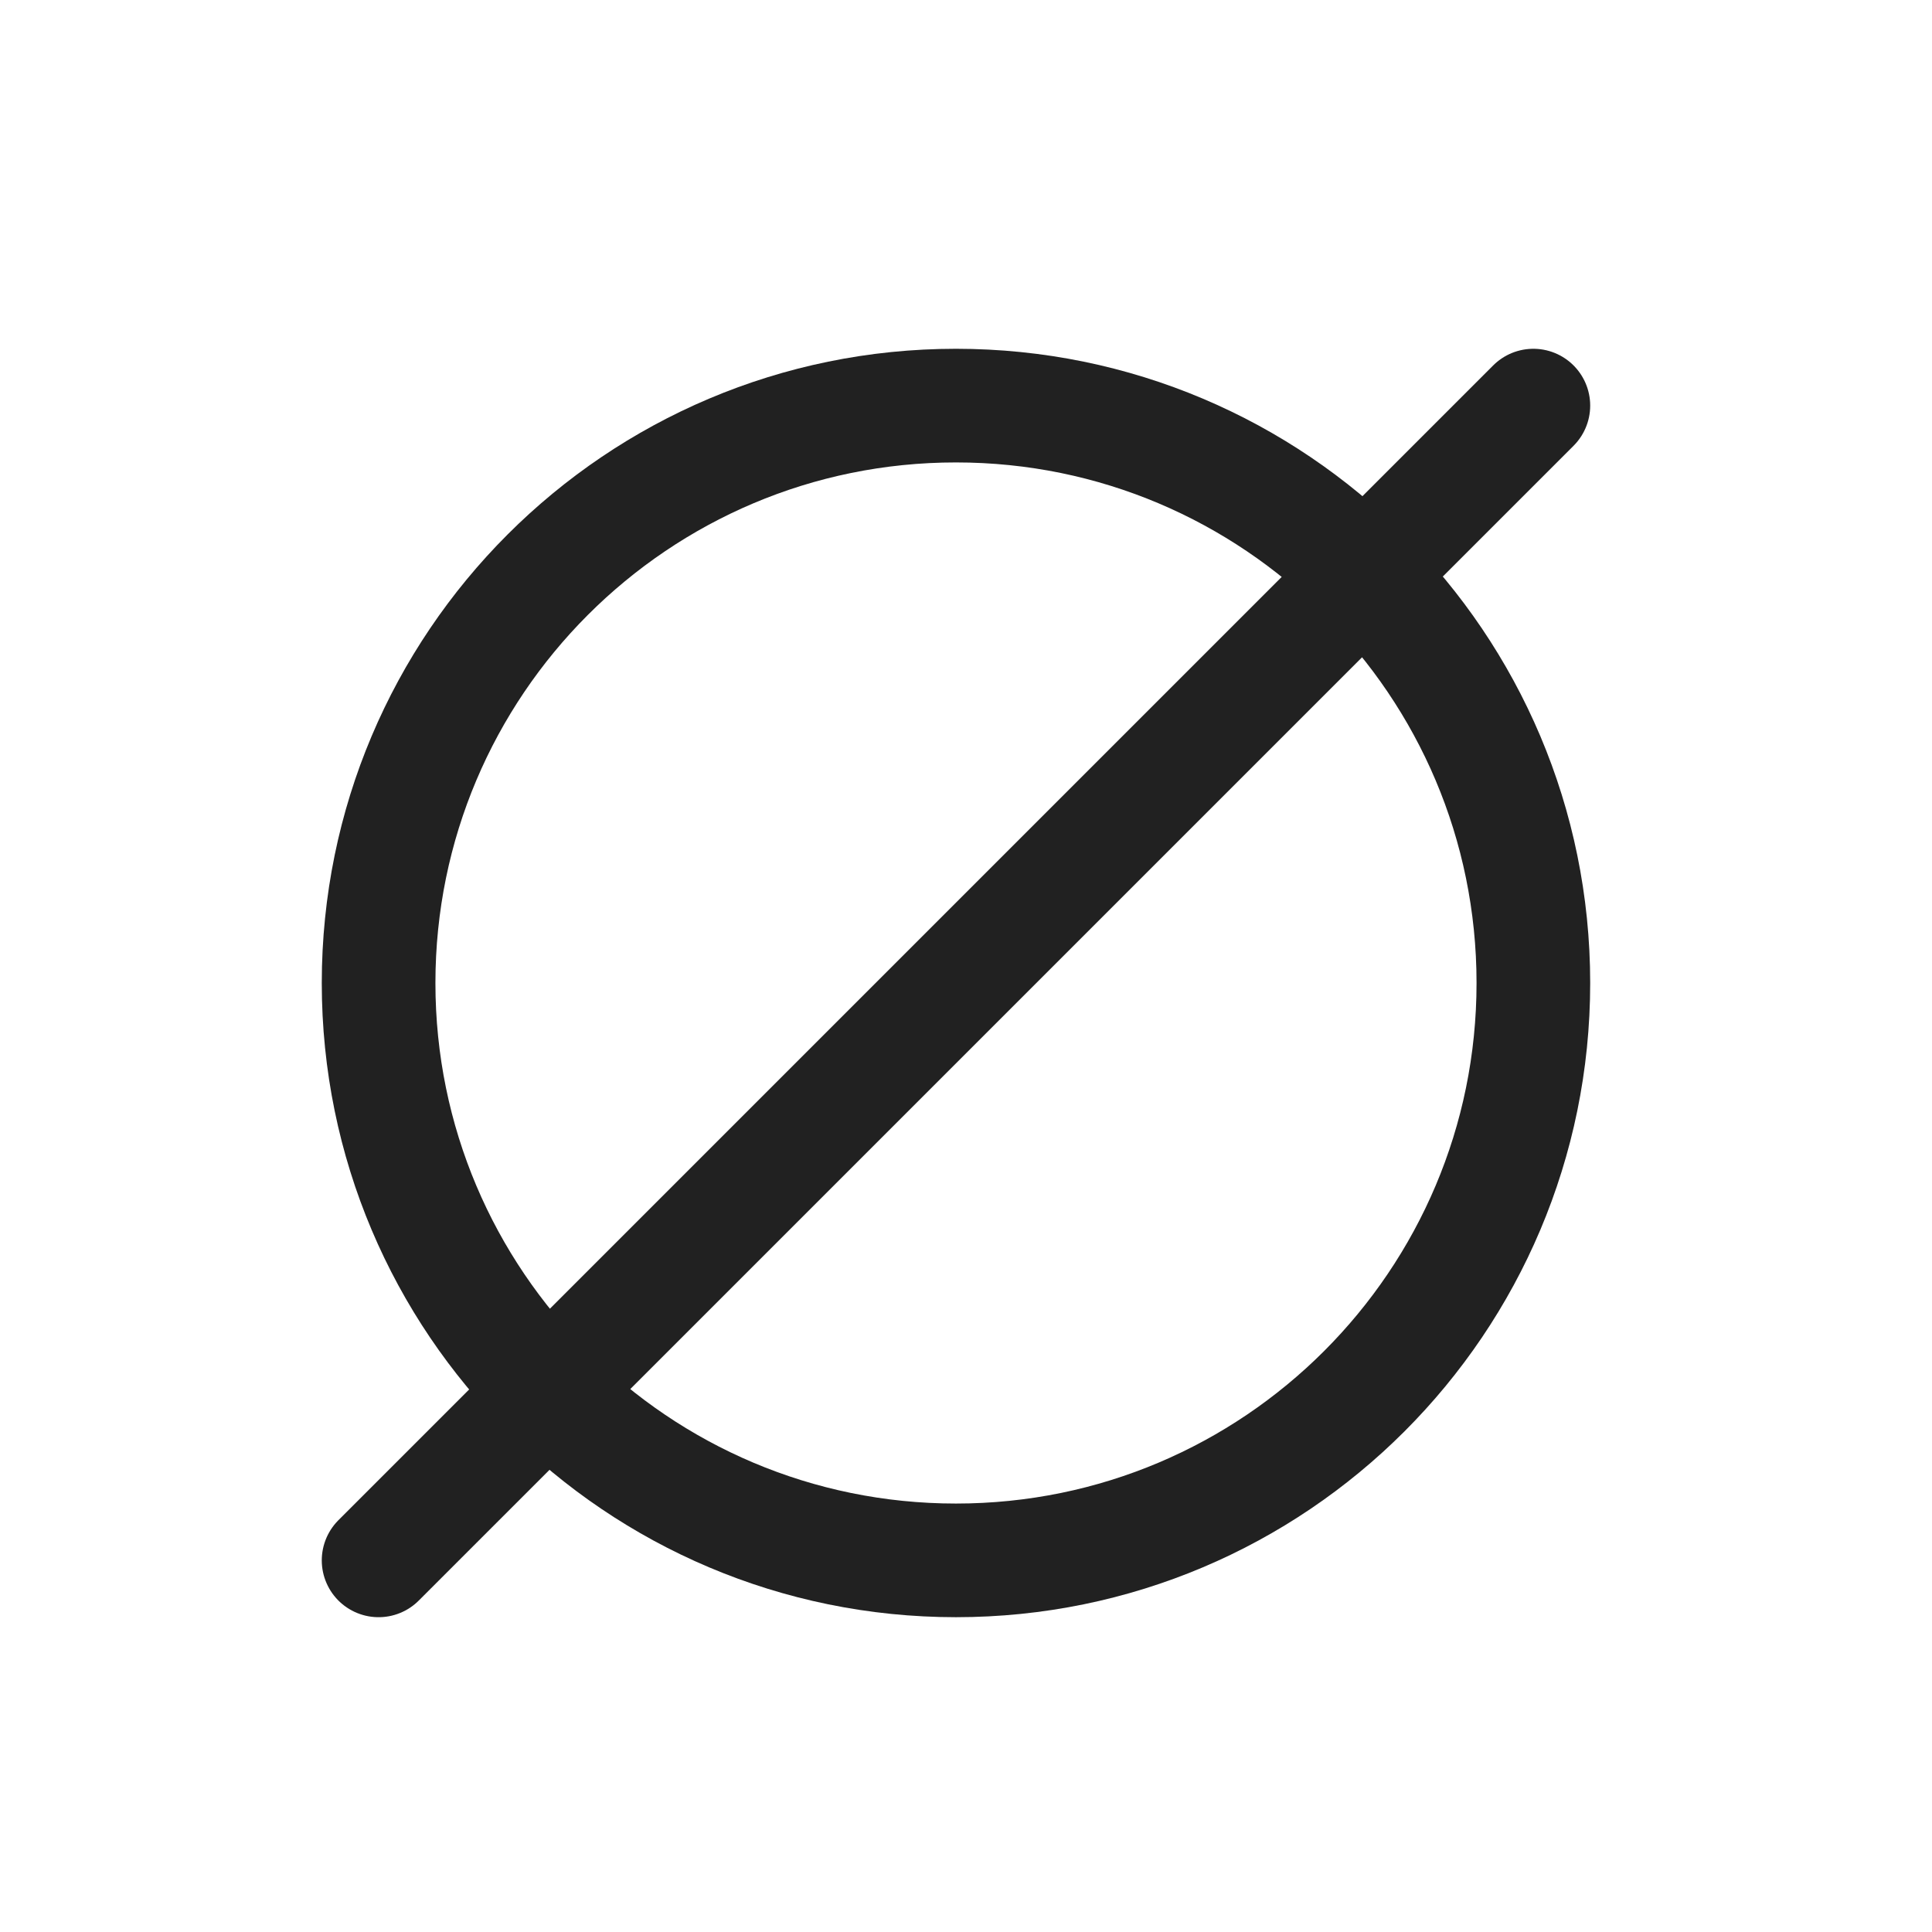 <svg width="51" height="51" viewBox="0 0 51 51" fill="none" xmlns="http://www.w3.org/2000/svg">
<g clip-path="url(#clip0_189_2194)">
<path d="M25.235 41.19C33.653 41.19 40.477 34.366 40.477 25.949C40.477 17.531 33.653 10.707 25.235 10.707C16.818 10.707 9.994 17.531 9.994 25.949C9.994 34.366 16.818 41.19 25.235 41.19Z" stroke="#212121" stroke-width="3" stroke-linecap="round" stroke-linejoin="round"/>
<path d="M40.477 10.707L9.994 41.19" stroke="#212121" stroke-width="3" stroke-linecap="round" stroke-linejoin="round"/>
</g>
<defs>
<clipPath id="clip0_189_2194">
<rect width="50" height="50" fill="white" transform="translate(0.236 0.949)"/>
</clipPath>
</defs>
</svg>
